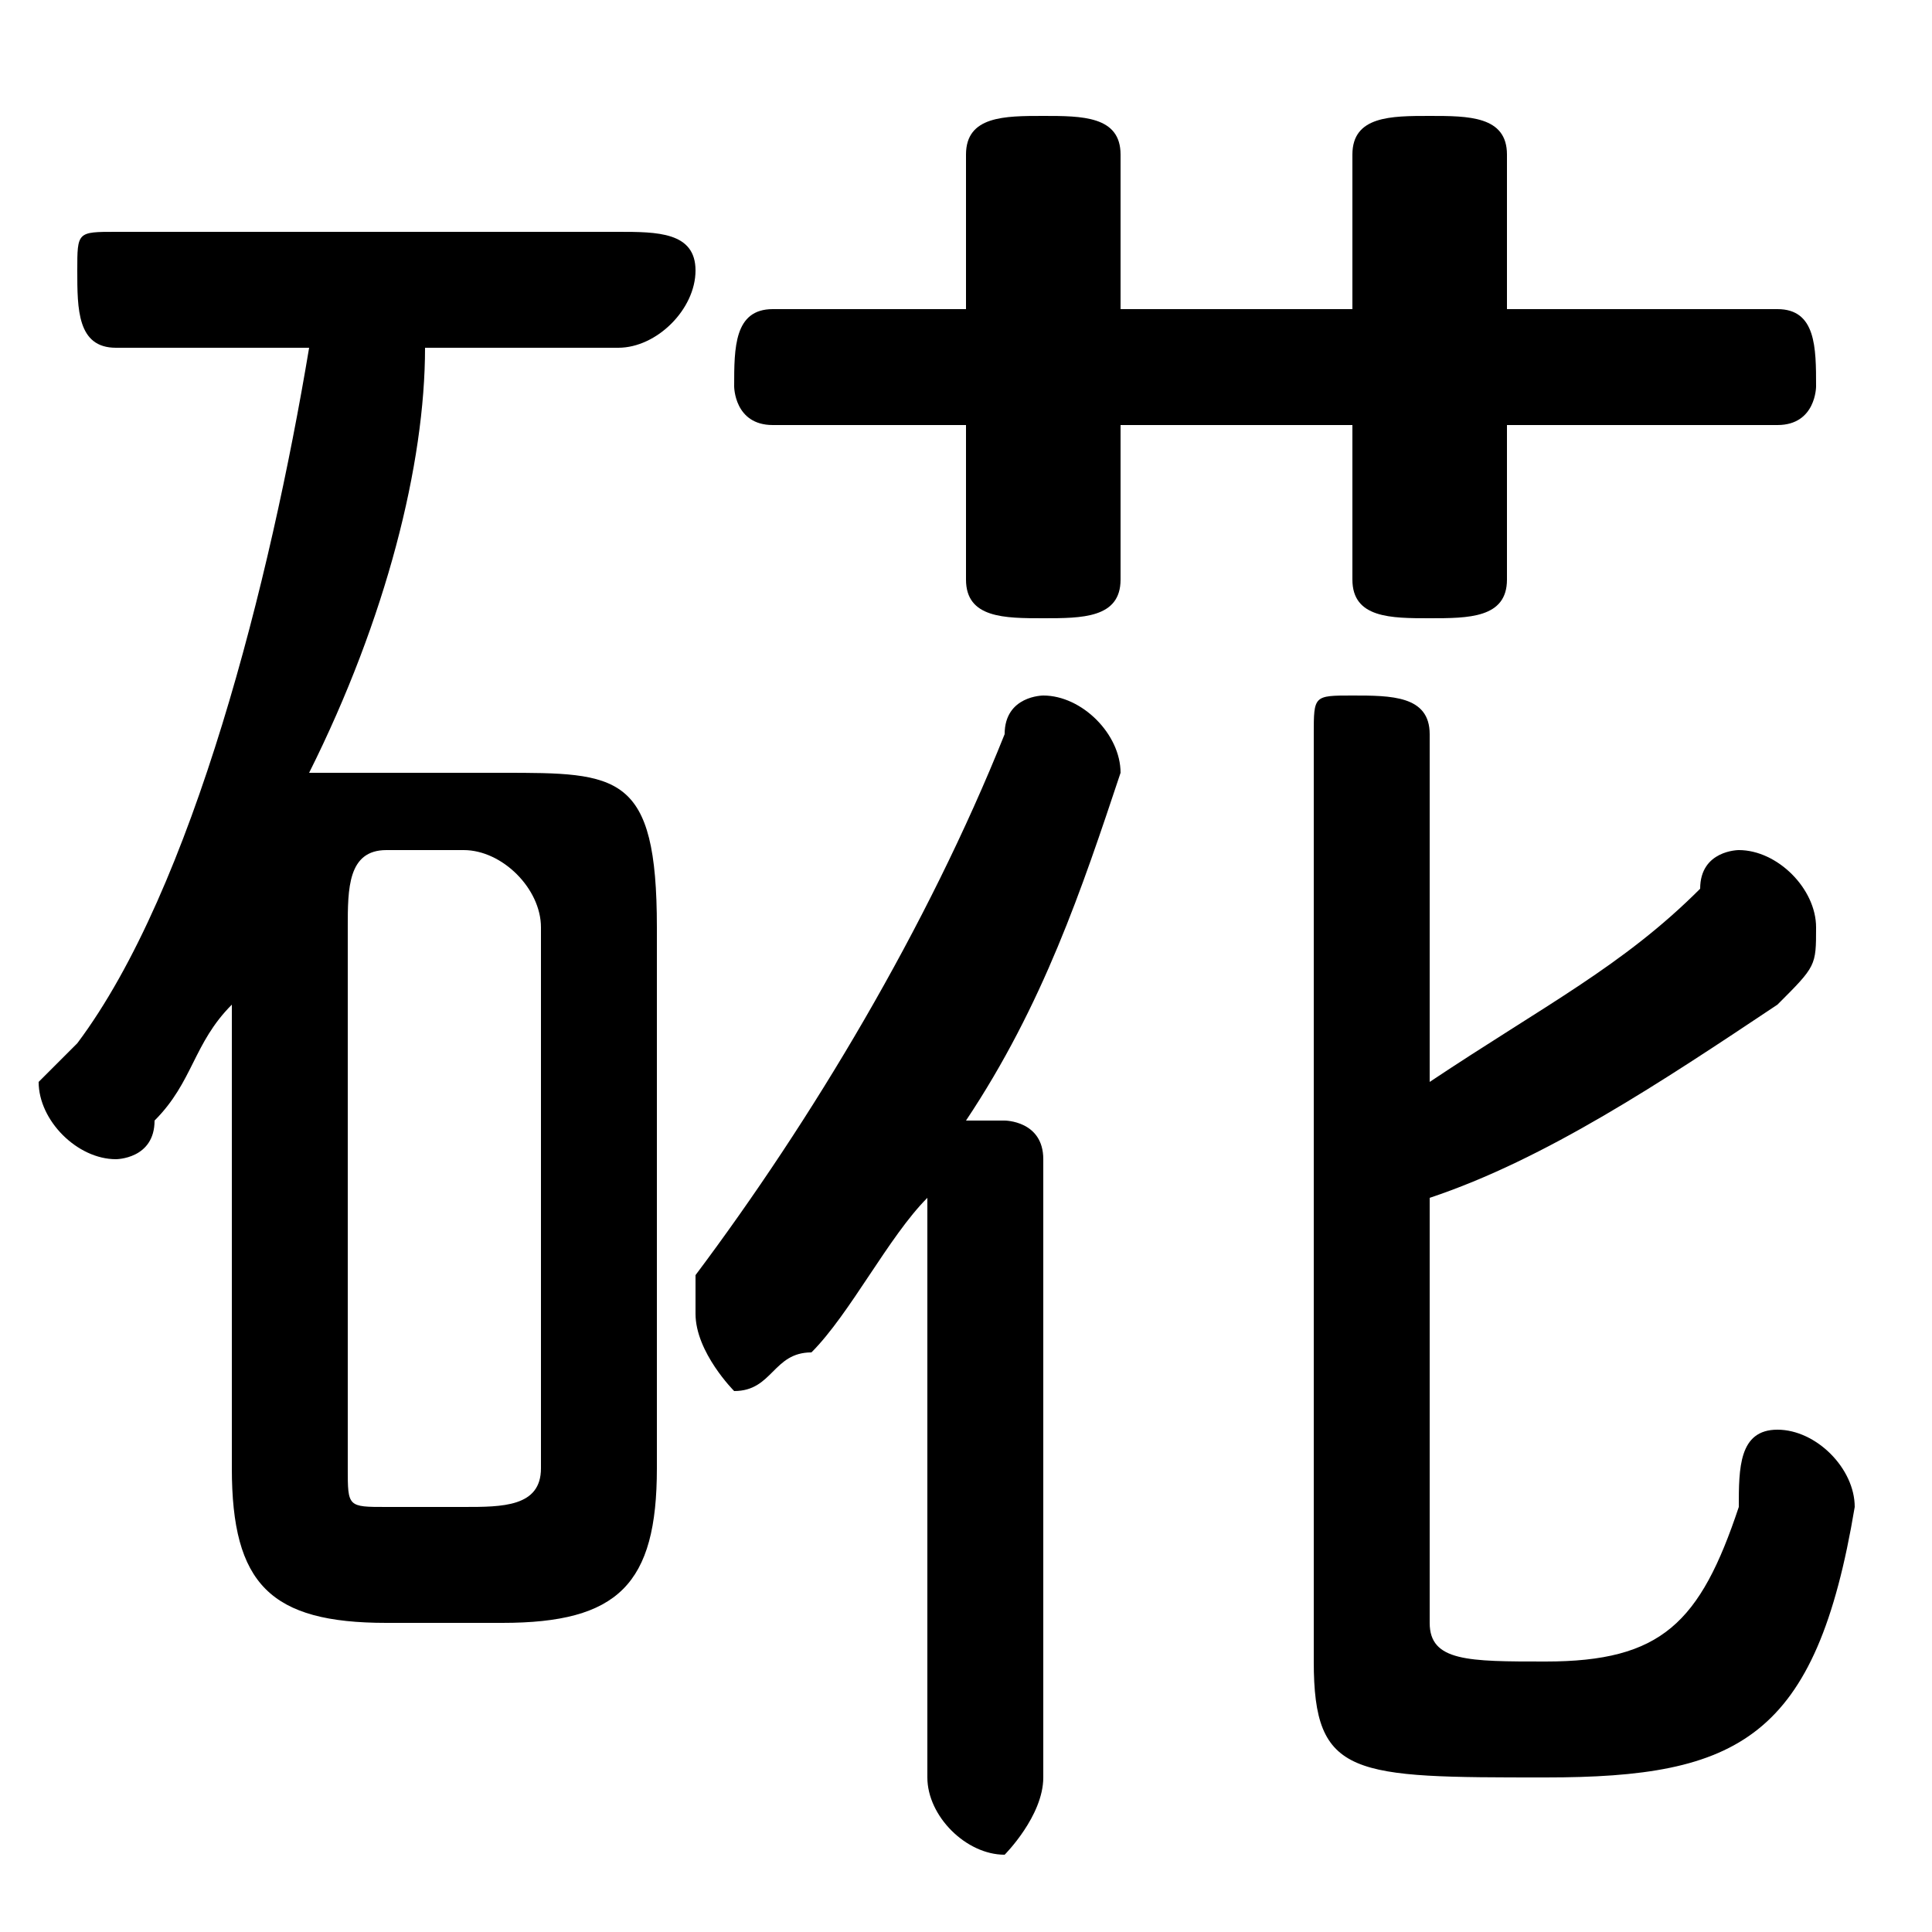 <svg xmlns="http://www.w3.org/2000/svg" viewBox="0 -44.0 50.0 50.0">
    <rect x="0" y="-44.0" width="50.0" height="50.0" fill="#808080" stroke="none"/>
    <g transform="scale(1, -1)">
        <!-- ボディの枠 -->
        <rect x="0" y="-6.0" width="50.0" height="50.0"
            stroke="white" fill="white"/>
        <!-- グリフ座標系の原点 -->
        <circle cx="0" cy="0" r="5" fill="white"/>
        <!-- グリフのアウトライン -->
        <g style="fill:black;stroke:#000000;stroke-width:0;stroke-linecap:round;stroke-linejoin:round;">
        <path d="M 13.0 2.0 C 16.0 2.0 17.0 3.0 17.0 6.0 L 17.0 20.0 C 17.0 24.0 16.0 24.0 13.0 24.0 L 10.0 24.0 C 9.0 24.0 9.0 24.0 8.0 24.0 C 10.0 28.0 11.0 32.0 11.0 35.0 L 16.0 35.0 C 17.0 35.0 18.0 36.0 18.0 37.0 C 18.0 38.0 17.0 38.0 16.0 38.0 L 3.0 38.0 C 2.0 38.0 2.0 38.0 2.0 37.0 C 2.0 36.0 2.0 35.0 3.0 35.0 L 8.0 35.0 C 7.0 29.0 5.0 21.0 2.0 17.0 C 1.0 16.0 1.0 16.0 1.0 16.0 C 1.0 15.0 2.0 14.0 3.0 14.0 C 3.0 14.0 4.0 14.0 4.0 15.0 C 5.0 16.0 5.0 17.0 6.0 18.0 L 6.0 13.0 L 6.0 6.0 C 6.0 3.0 7.0 2.0 10.0 2.0 Z M 10.0 5.0 C 9.0 5.0 9.0 5.0 9.0 6.0 L 9.0 20.0 C 9.0 21.0 9.0 22.0 10.0 22.0 L 12.0 22.0 C 13.0 22.0 14.0 21.0 14.0 20.0 L 14.0 6.0 C 14.0 5.0 13.0 5.0 12.0 5.0 Z M 29.0 33.0 L 35.0 33.0 L 35.0 29.0 C 35.0 28.0 36.0 28.0 37.0 28.0 C 38.0 28.0 39.0 28.0 39.0 29.0 L 39.0 33.0 L 46.0 33.0 C 47.0 33.0 47.0 34.0 47.0 34.0 C 47.0 35.0 47.0 36.0 46.0 36.0 L 39.0 36.0 L 39.0 40.0 C 39.0 41.0 38.0 41.0 37.0 41.0 C 36.0 41.0 35.0 41.0 35.0 40.0 L 35.0 36.0 L 29.0 36.0 L 29.0 40.0 C 29.0 41.0 28.0 41.0 27.0 41.0 C 26.0 41.0 25.0 41.0 25.0 40.0 L 25.0 36.0 L 20.0 36.0 C 19.0 36.0 19.0 35.0 19.0 34.0 C 19.0 34.0 19.0 33.0 20.0 33.0 L 25.0 33.0 L 25.0 29.0 C 25.0 28.0 26.0 28.0 27.0 28.0 C 28.0 28.0 29.0 28.0 29.0 29.0 Z M 24.0 -2.0 C 24.0 -3.0 25.0 -4.0 26.0 -4.0 C 26.0 -4.0 27.0 -3.0 27.0 -2.0 L 27.0 14.0 C 27.0 15.0 26.0 15.0 26.0 15.0 C 25.0 15.0 25.0 15.0 25.0 15.0 C 27.0 18.0 28.0 21.0 29.0 24.0 C 29.0 24.0 29.0 24.0 29.0 24.0 C 29.0 25.0 28.0 26.0 27.0 26.0 C 27.0 26.0 26.0 26.0 26.0 25.0 C 24.0 20.0 21.0 15.0 18.0 11.0 C 18.0 11.0 18.0 10.0 18.0 10.0 C 18.0 9.0 19.0 8.0 19.0 8.0 C 20.0 8.0 20.0 9.0 21.0 9.0 C 22.0 10.0 23.0 12.0 24.0 13.0 Z M 37.0 13.0 C 40.0 14.0 43.0 16.0 46.0 18.0 C 47.0 19.0 47.0 19.0 47.0 20.0 C 47.0 21.0 46.0 22.0 45.0 22.0 C 45.0 22.0 44.0 22.0 44.0 21.0 C 42.0 19.0 40.0 18.0 37.0 16.0 L 37.0 25.0 C 37.0 26.0 36.0 26.0 35.0 26.0 C 34.0 26.0 34.0 26.0 34.0 25.0 L 34.0 1.0 C 34.0 -2.0 35.0 -2.0 40.0 -2.0 C 45.0 -2.0 47.0 -1.0 48.0 5.0 C 48.0 6.0 47.0 7.0 46.0 7.0 C 45.0 7.0 45.0 6.0 45.0 5.0 C 44.0 2.0 43.0 1.0 40.0 1.0 C 38.0 1.0 37.0 1.0 37.0 2.0 Z"/>
    </g>
    </g>
</svg>
